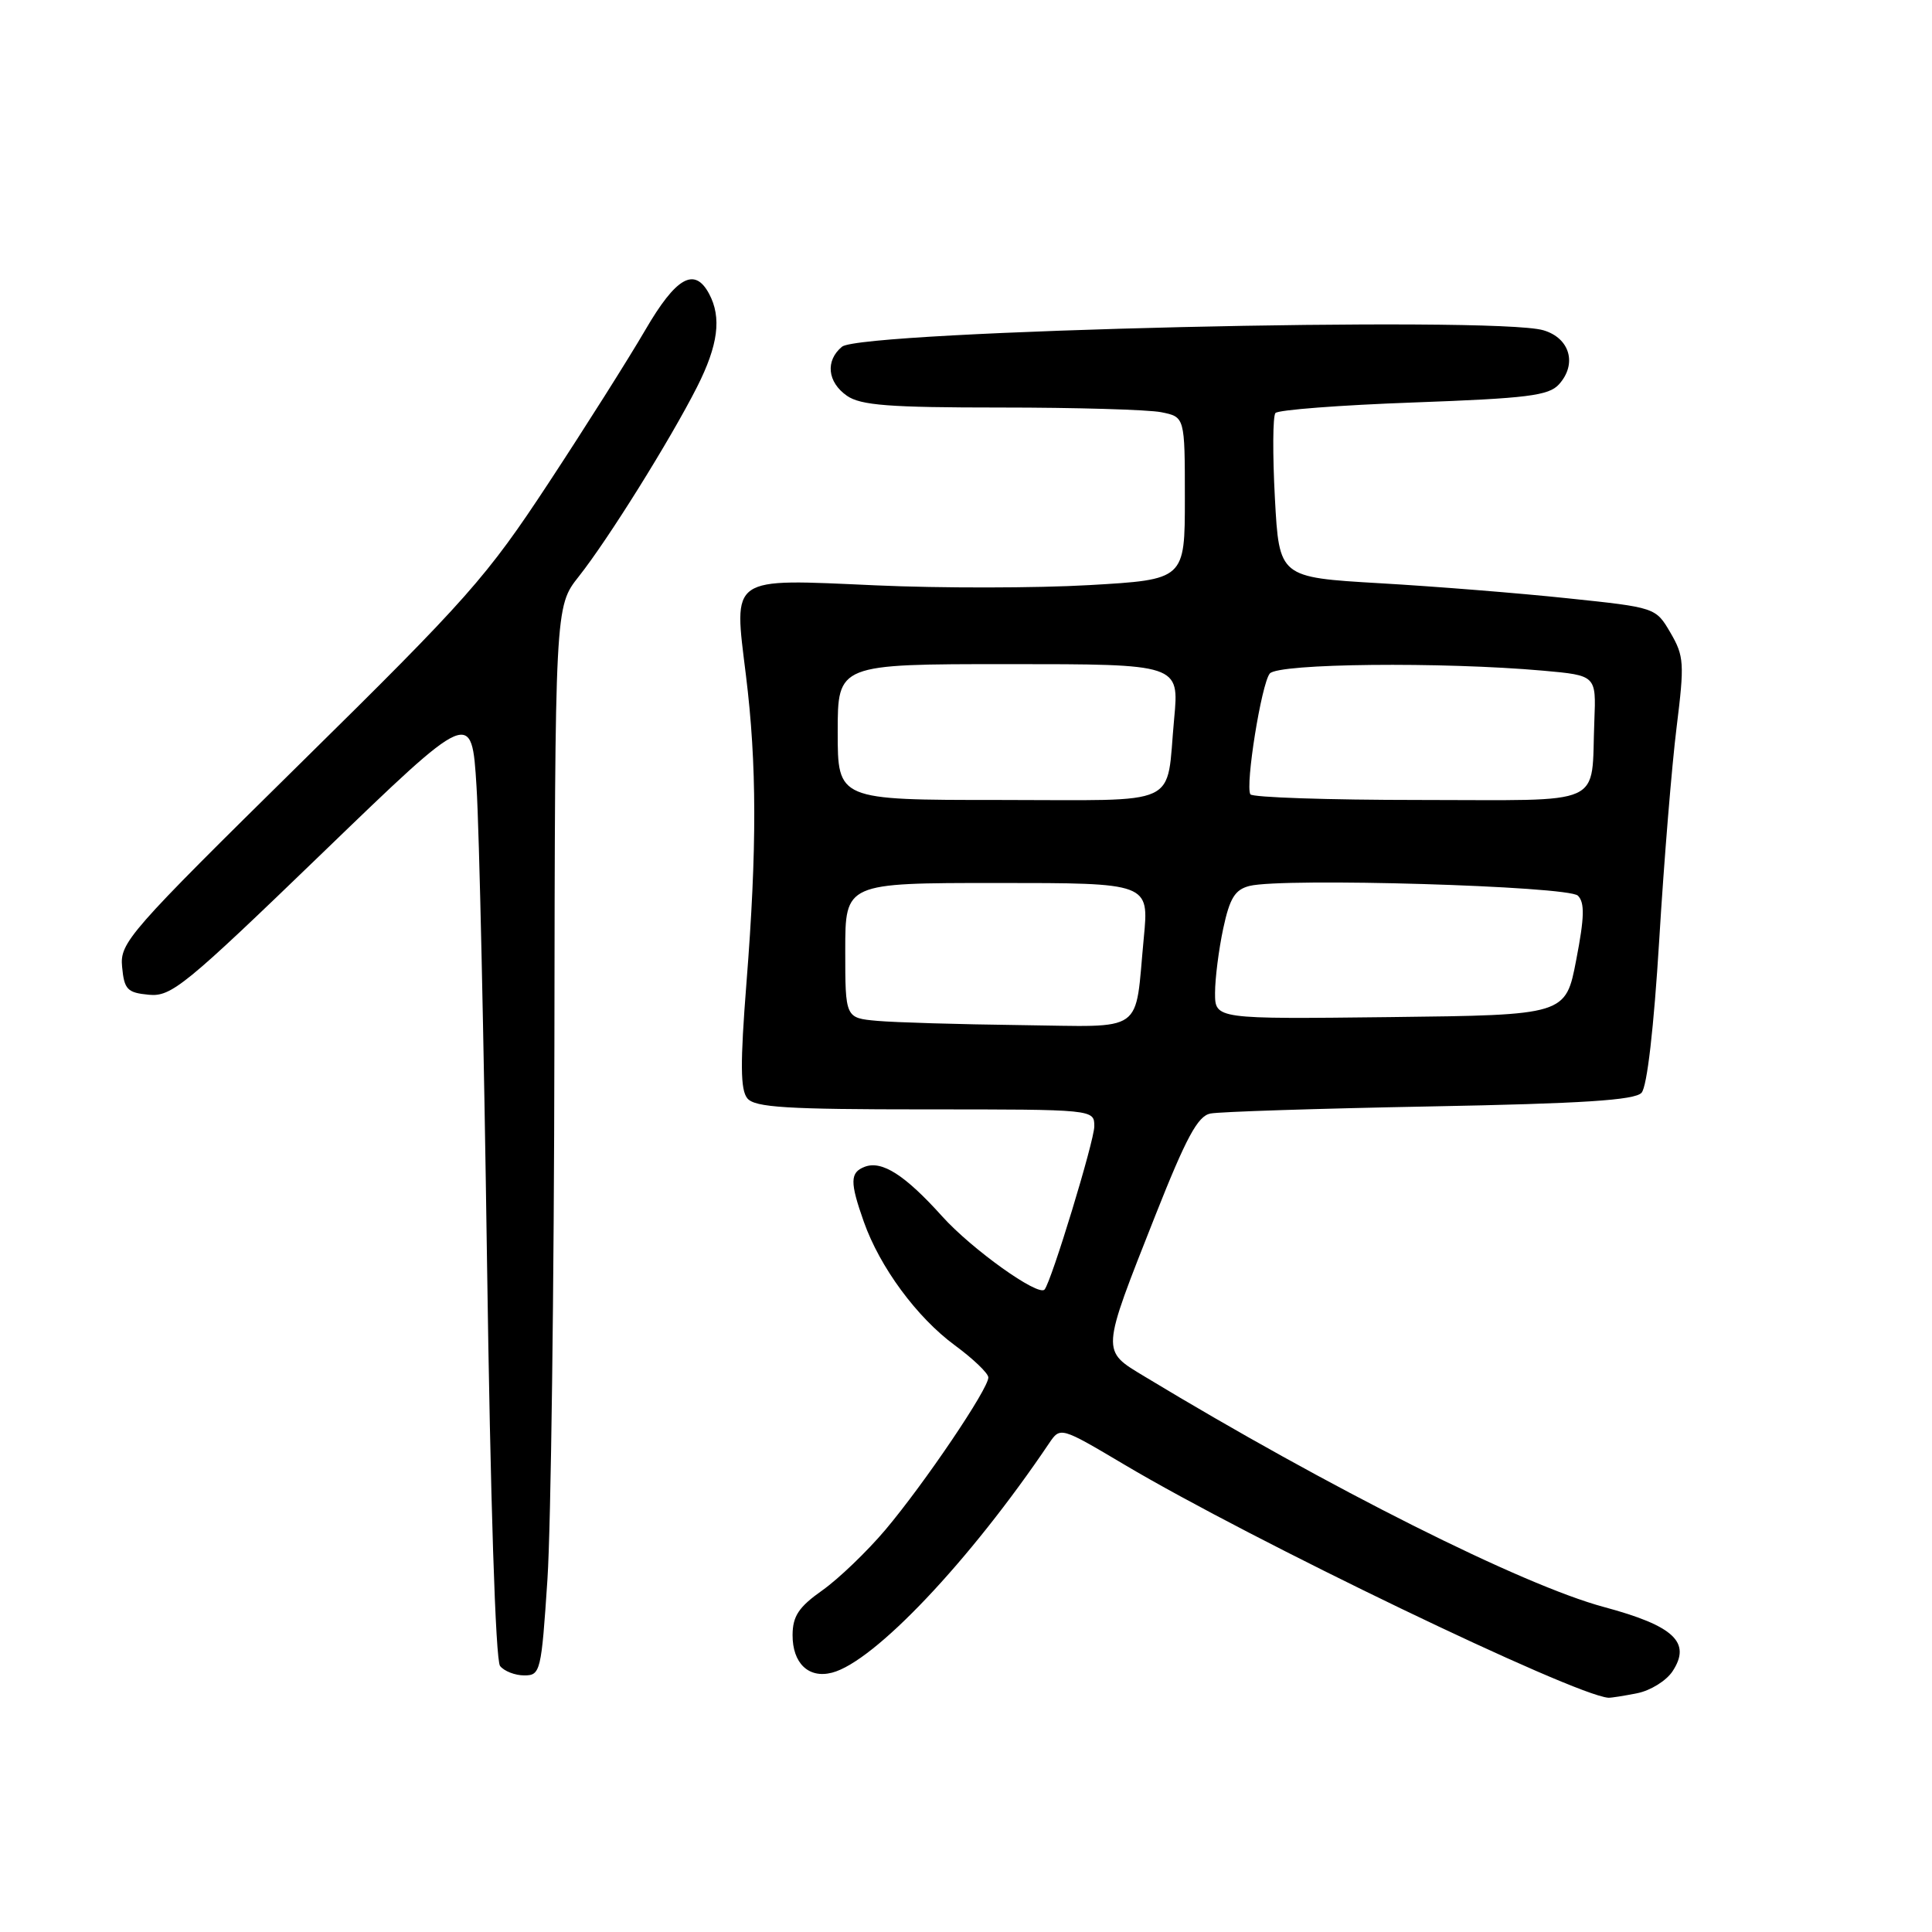 <?xml version="1.0" encoding="UTF-8" standalone="no"?>
<!DOCTYPE svg PUBLIC "-//W3C//DTD SVG 1.1//EN" "http://www.w3.org/Graphics/SVG/1.1/DTD/svg11.dtd" >
<svg xmlns="http://www.w3.org/2000/svg" xmlns:xlink="http://www.w3.org/1999/xlink" version="1.1" viewBox="0 0 256 256">
 <g >
 <path fill="currentColor"
d=" M 216.94 224.36 C 218.70 224.01 220.81 222.70 221.63 221.44 C 224.14 217.62 221.80 215.43 212.54 212.94 C 201.74 210.04 176.15 197.20 151.69 182.41 C 145.87 178.89 145.84 179.41 153.09 161.05 C 157.18 150.72 158.71 147.88 160.38 147.55 C 161.55 147.31 174.61 146.89 189.41 146.61 C 209.71 146.23 216.62 145.78 217.51 144.80 C 218.25 144.00 219.14 136.23 219.86 124.50 C 220.49 114.05 221.53 101.38 222.16 96.35 C 223.21 87.89 223.15 86.94 221.35 83.85 C 219.39 80.50 219.39 80.50 207.75 79.28 C 201.35 78.60 190.12 77.70 182.80 77.28 C 169.50 76.50 169.50 76.50 168.93 66.00 C 168.62 60.22 168.65 55.15 169.00 54.73 C 169.35 54.31 177.59 53.68 187.31 53.33 C 202.38 52.78 205.21 52.43 206.57 50.93 C 209.01 48.23 208.02 44.79 204.50 43.76 C 198.00 41.85 114.12 43.83 111.57 45.94 C 109.34 47.79 109.63 50.63 112.22 52.44 C 114.04 53.71 117.79 54.00 132.60 54.00 C 142.58 54.00 152.16 54.28 153.87 54.62 C 157.00 55.25 157.00 55.25 157.00 66.02 C 157.00 76.80 157.00 76.80 144.32 77.53 C 137.34 77.93 124.60 77.95 116.00 77.56 C 96.52 76.69 97.21 76.21 98.84 89.48 C 100.29 101.23 100.31 112.48 98.91 130.23 C 98.07 140.94 98.10 144.41 99.03 145.54 C 100.03 146.74 104.23 147.00 122.62 147.00 C 145.00 147.00 145.00 147.00 145.00 149.25 C 145.00 151.17 139.32 169.81 138.41 170.87 C 137.58 171.83 128.77 165.53 124.86 161.19 C 119.91 155.69 116.86 153.73 114.57 154.61 C 112.62 155.36 112.60 156.63 114.46 161.89 C 116.59 167.91 121.48 174.55 126.52 178.26 C 128.94 180.04 130.94 181.95 130.96 182.51 C 131.02 183.96 122.49 196.58 117.30 202.73 C 114.87 205.60 111.12 209.20 108.96 210.73 C 105.84 212.93 105.04 214.14 105.02 216.63 C 105.00 220.38 107.14 222.44 110.24 221.64 C 115.83 220.21 128.49 206.85 139.00 191.26 C 140.50 189.04 140.50 189.04 149.00 194.08 C 165.87 204.10 208.53 224.63 213.12 224.96 C 213.47 224.98 215.19 224.71 216.94 224.36 Z  M 72.54 209.25 C 73.00 202.24 73.42 170.37 73.46 138.43 C 73.54 80.37 73.54 80.37 76.69 76.39 C 80.57 71.49 88.80 58.30 92.36 51.28 C 95.17 45.73 95.64 42.07 93.96 38.93 C 92.03 35.32 89.58 36.72 85.49 43.75 C 83.33 47.46 77.57 56.58 72.69 64.00 C 64.48 76.48 62.00 79.29 39.83 101.12 C 16.99 123.62 15.87 124.90 16.18 128.12 C 16.46 131.12 16.87 131.54 19.72 131.81 C 22.70 132.10 24.49 130.63 42.72 113.03 C 62.50 93.93 62.50 93.93 63.14 104.22 C 63.50 109.87 64.12 138.12 64.53 167.00 C 64.98 198.84 65.66 219.99 66.26 220.75 C 66.80 221.44 68.25 222.00 69.47 222.00 C 71.61 222.00 71.73 221.51 72.54 209.25 Z  M 116.25 135.27 C 112.00 134.89 112.00 134.89 112.00 125.94 C 112.00 117.00 112.00 117.00 132.13 117.00 C 152.26 117.00 152.26 117.00 151.56 124.25 C 150.32 137.20 151.99 136.03 135.14 135.83 C 127.09 135.73 118.59 135.48 116.25 135.27 Z  M 161.00 131.57 C 161.00 129.66 161.49 125.83 162.08 123.05 C 162.95 118.99 163.64 117.88 165.57 117.39 C 170.00 116.28 207.80 117.40 209.08 118.68 C 210.00 119.60 209.95 121.55 208.86 127.18 C 207.46 134.50 207.46 134.50 184.23 134.77 C 161.00 135.04 161.00 135.04 161.00 131.57 Z  M 111.00 97.00 C 111.00 88.00 111.00 88.00 133.63 88.00 C 156.26 88.00 156.26 88.00 155.58 95.25 C 154.46 107.15 156.93 106.00 132.43 106.00 C 111.00 106.00 111.00 106.00 111.00 97.00 Z  M 165.68 105.25 C 164.99 104.06 167.14 90.63 168.25 89.25 C 169.32 87.90 191.11 87.68 204.50 88.87 C 211.50 89.50 211.50 89.50 211.26 95.50 C 210.79 107.08 213.16 106.00 188.04 106.00 C 175.98 106.00 165.92 105.66 165.68 105.25 Z "/>
</g>
</svg>